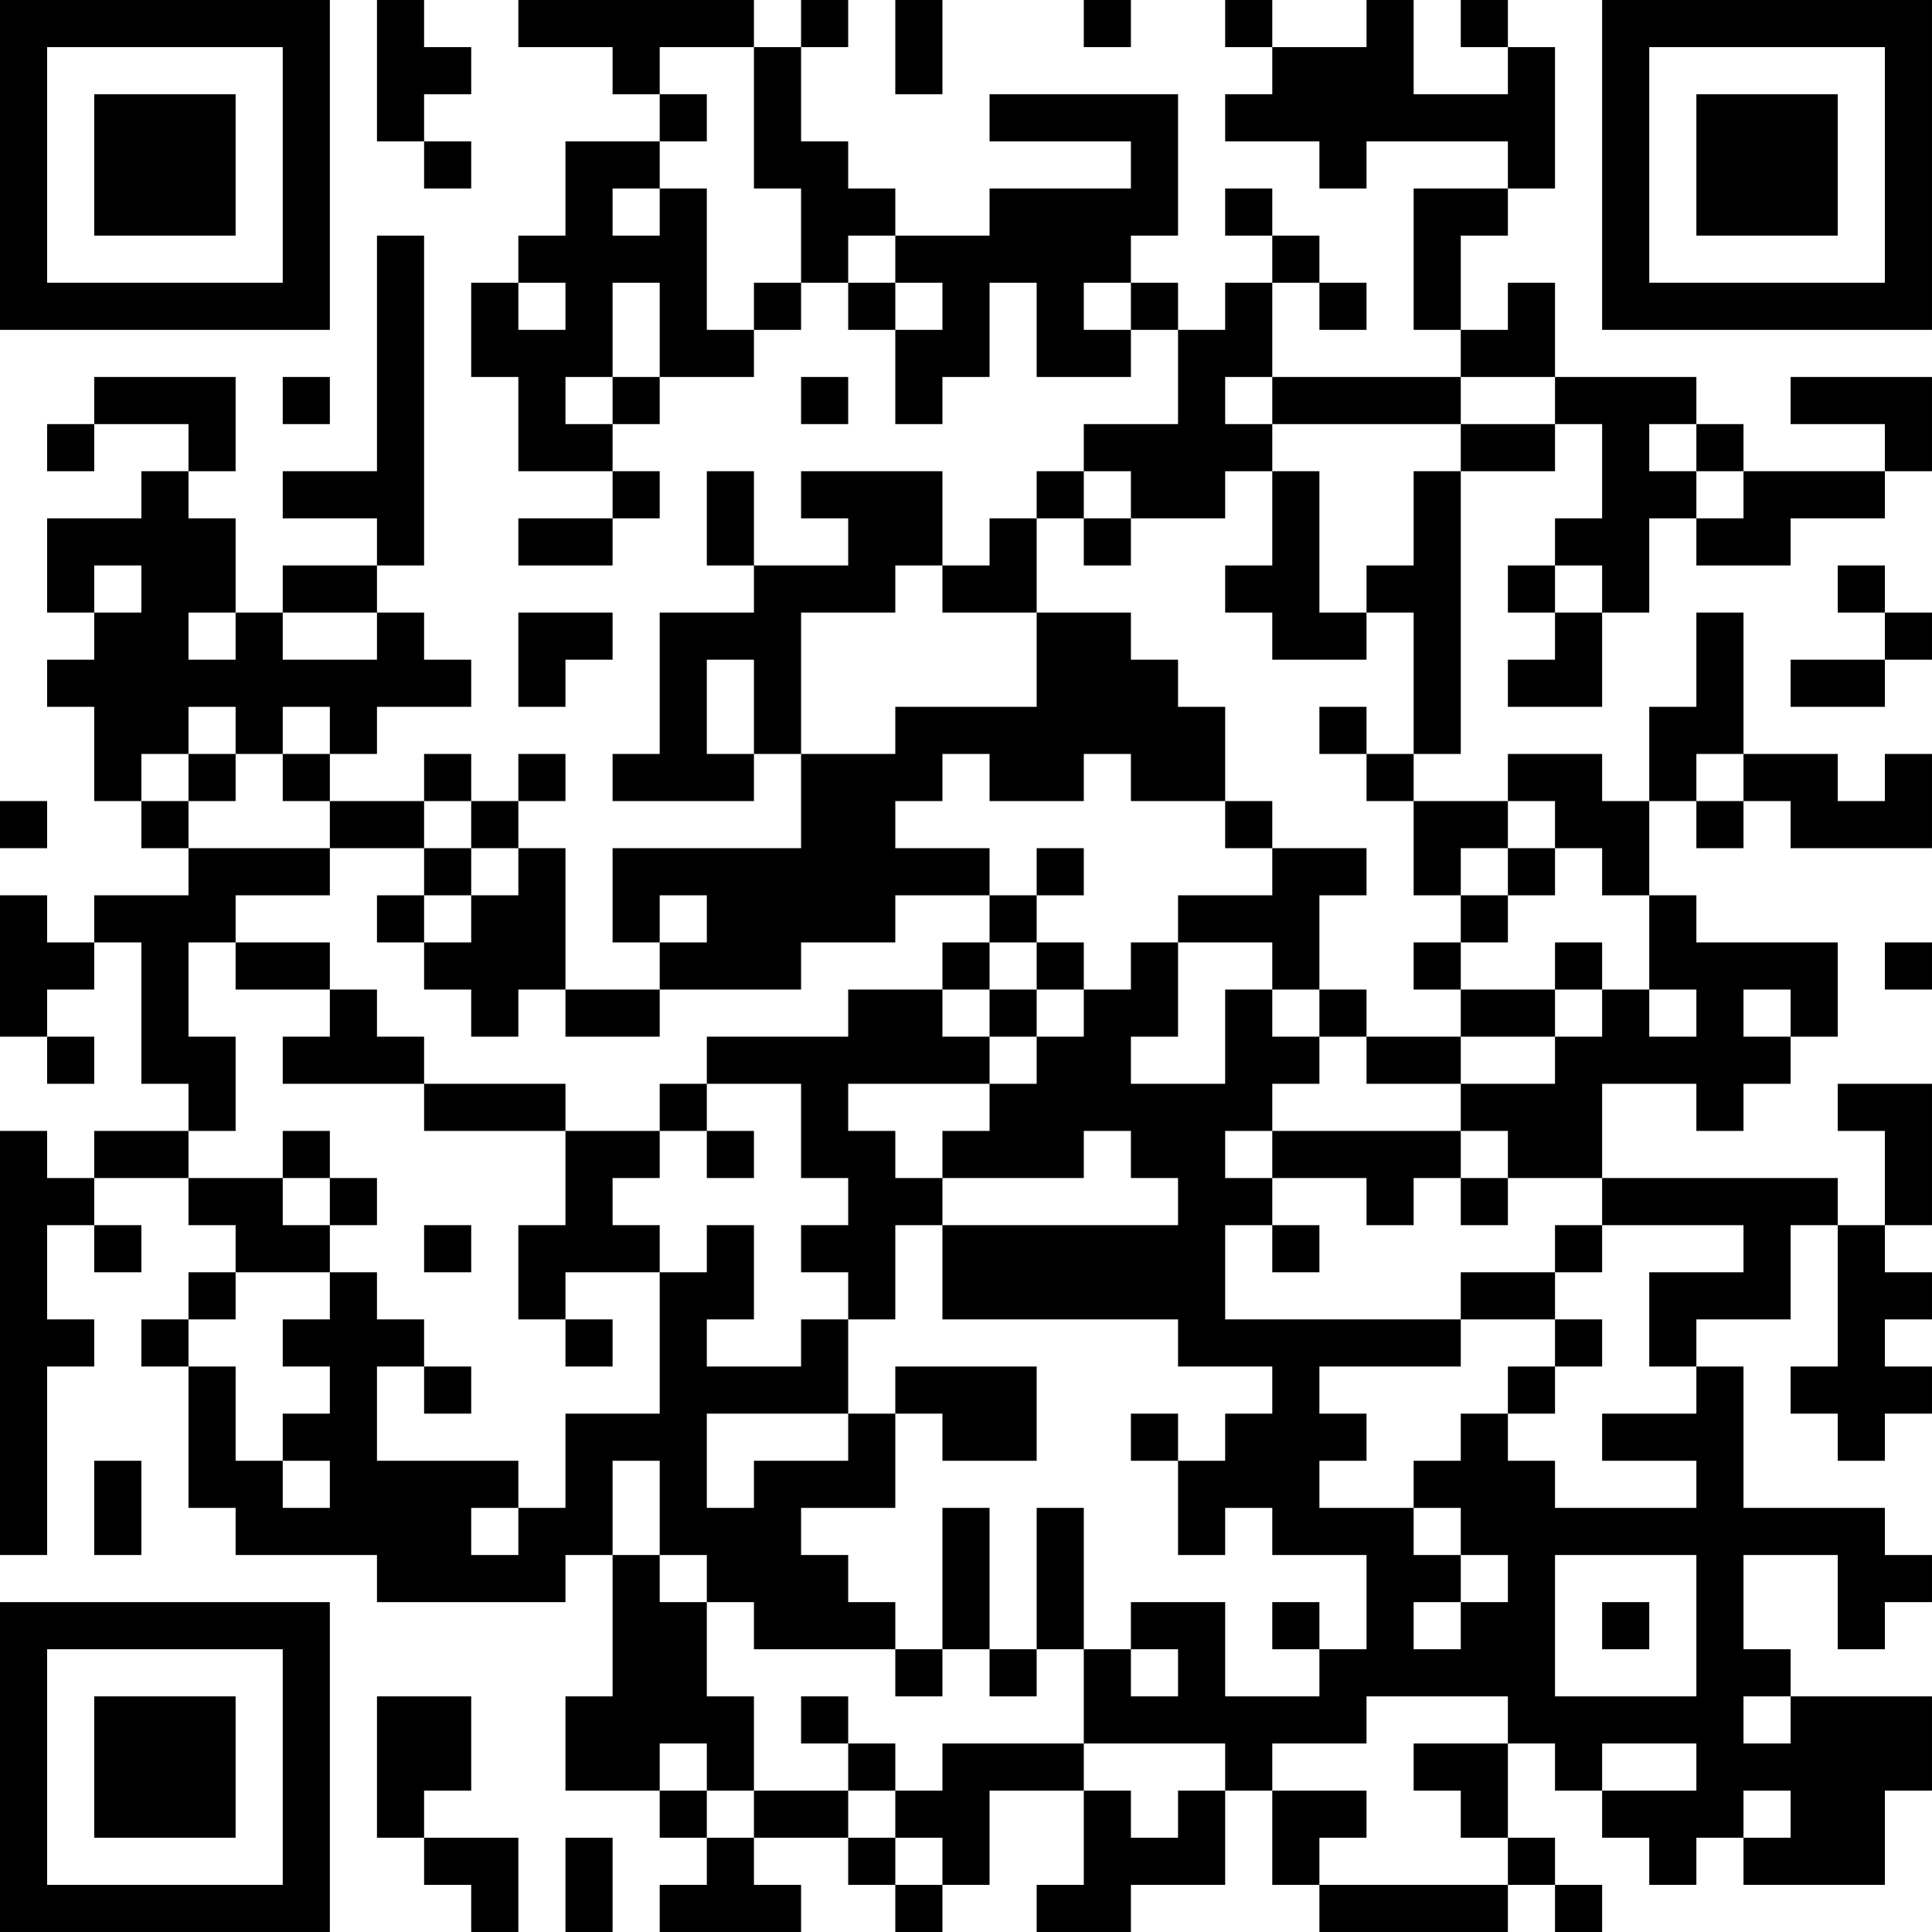 <?xml version="1.0" encoding="UTF-8"?>
<svg xmlns="http://www.w3.org/2000/svg" version="1.1" width="200" height="200" viewBox="0 0 200 200"><rect x="0" y="0" width="200" height="200" fill="#ffffff"/><g transform="scale(4.878)"><g transform="translate(0,0)"><path fill-rule="evenodd" d="M8 0L8 3L9 3L9 4L10 4L10 3L9 3L9 2L10 2L10 1L9 1L9 0ZM11 0L11 1L13 1L13 2L14 2L14 3L12 3L12 5L11 5L11 6L10 6L10 8L11 8L11 10L13 10L13 11L11 11L11 12L13 12L13 11L14 11L14 10L13 10L13 9L14 9L14 8L16 8L16 7L17 7L17 6L18 6L18 7L19 7L19 9L20 9L20 8L21 8L21 6L22 6L22 8L24 8L24 7L25 7L25 9L23 9L23 10L22 10L22 11L21 11L21 12L20 12L20 10L17 10L17 11L18 11L18 12L16 12L16 10L15 10L15 12L16 12L16 13L14 13L14 16L13 16L13 17L16 17L16 16L17 16L17 18L13 18L13 20L14 20L14 21L12 21L12 18L11 18L11 17L12 17L12 16L11 16L11 17L10 17L10 16L9 16L9 17L7 17L7 16L8 16L8 15L10 15L10 14L9 14L9 13L8 13L8 12L9 12L9 5L8 5L8 10L6 10L6 11L8 11L8 12L6 12L6 13L5 13L5 11L4 11L4 10L5 10L5 8L2 8L2 9L1 9L1 10L2 10L2 9L4 9L4 10L3 10L3 11L1 11L1 13L2 13L2 14L1 14L1 15L2 15L2 17L3 17L3 18L4 18L4 19L2 19L2 20L1 20L1 19L0 19L0 22L1 22L1 23L2 23L2 22L1 22L1 21L2 21L2 20L3 20L3 23L4 23L4 24L2 24L2 25L1 25L1 24L0 24L0 33L1 33L1 29L2 29L2 28L1 28L1 26L2 26L2 27L3 27L3 26L2 26L2 25L4 25L4 26L5 26L5 27L4 27L4 28L3 28L3 29L4 29L4 32L5 32L5 33L8 33L8 34L12 34L12 33L13 33L13 36L12 36L12 38L14 38L14 39L15 39L15 40L14 40L14 41L17 41L17 40L16 40L16 39L18 39L18 40L19 40L19 41L20 41L20 40L21 40L21 38L23 38L23 40L22 40L22 41L24 41L24 40L26 40L26 38L27 38L27 40L28 40L28 41L32 41L32 40L33 40L33 41L34 41L34 40L33 40L33 39L32 39L32 37L33 37L33 38L34 38L34 39L35 39L35 40L36 40L36 39L37 39L37 40L40 40L40 38L41 38L41 36L38 36L38 35L37 35L37 33L39 33L39 35L40 35L40 34L41 34L41 33L40 33L40 32L37 32L37 29L36 29L36 28L38 28L38 26L39 26L39 29L38 29L38 30L39 30L39 31L40 31L40 30L41 30L41 29L40 29L40 28L41 28L41 27L40 27L40 26L41 26L41 23L39 23L39 24L40 24L40 26L39 26L39 25L34 25L34 23L36 23L36 24L37 24L37 23L38 23L38 22L39 22L39 20L36 20L36 19L35 19L35 17L36 17L36 18L37 18L37 17L38 17L38 18L41 18L41 16L40 16L40 17L39 17L39 16L37 16L37 13L36 13L36 15L35 15L35 17L34 17L34 16L32 16L32 17L30 17L30 16L31 16L31 10L33 10L33 9L34 9L34 11L33 11L33 12L32 12L32 13L33 13L33 14L32 14L32 15L34 15L34 13L35 13L35 11L36 11L36 12L38 12L38 11L40 11L40 10L41 10L41 8L38 8L38 9L40 9L40 10L37 10L37 9L36 9L36 8L33 8L33 6L32 6L32 7L31 7L31 5L32 5L32 4L33 4L33 1L32 1L32 0L31 0L31 1L32 1L32 2L30 2L30 0L29 0L29 1L27 1L27 0L26 0L26 1L27 1L27 2L26 2L26 3L28 3L28 4L29 4L29 3L32 3L32 4L30 4L30 7L31 7L31 8L27 8L27 6L28 6L28 7L29 7L29 6L28 6L28 5L27 5L27 4L26 4L26 5L27 5L27 6L26 6L26 7L25 7L25 6L24 6L24 5L25 5L25 2L21 2L21 3L24 3L24 4L21 4L21 5L19 5L19 4L18 4L18 3L17 3L17 1L18 1L18 0L17 0L17 1L16 1L16 0ZM19 0L19 2L20 2L20 0ZM23 0L23 1L24 1L24 0ZM14 1L14 2L15 2L15 3L14 3L14 4L13 4L13 5L14 5L14 4L15 4L15 7L16 7L16 6L17 6L17 4L16 4L16 1ZM18 5L18 6L19 6L19 7L20 7L20 6L19 6L19 5ZM11 6L11 7L12 7L12 6ZM13 6L13 8L12 8L12 9L13 9L13 8L14 8L14 6ZM23 6L23 7L24 7L24 6ZM6 8L6 9L7 9L7 8ZM17 8L17 9L18 9L18 8ZM26 8L26 9L27 9L27 10L26 10L26 11L24 11L24 10L23 10L23 11L22 11L22 13L20 13L20 12L19 12L19 13L17 13L17 16L19 16L19 15L22 15L22 13L24 13L24 14L25 14L25 15L26 15L26 17L24 17L24 16L23 16L23 17L21 17L21 16L20 16L20 17L19 17L19 18L21 18L21 19L19 19L19 20L17 20L17 21L14 21L14 22L12 22L12 21L11 21L11 22L10 22L10 21L9 21L9 20L10 20L10 19L11 19L11 18L10 18L10 17L9 17L9 18L7 18L7 17L6 17L6 16L7 16L7 15L6 15L6 16L5 16L5 15L4 15L4 16L3 16L3 17L4 17L4 18L7 18L7 19L5 19L5 20L4 20L4 22L5 22L5 24L4 24L4 25L6 25L6 26L7 26L7 27L5 27L5 28L4 28L4 29L5 29L5 31L6 31L6 32L7 32L7 31L6 31L6 30L7 30L7 29L6 29L6 28L7 28L7 27L8 27L8 28L9 28L9 29L8 29L8 31L11 31L11 32L10 32L10 33L11 33L11 32L12 32L12 30L14 30L14 27L15 27L15 26L16 26L16 28L15 28L15 29L17 29L17 28L18 28L18 30L15 30L15 32L16 32L16 31L18 31L18 30L19 30L19 32L17 32L17 33L18 33L18 34L19 34L19 35L16 35L16 34L15 34L15 33L14 33L14 31L13 31L13 33L14 33L14 34L15 34L15 36L16 36L16 38L15 38L15 37L14 37L14 38L15 38L15 39L16 39L16 38L18 38L18 39L19 39L19 40L20 40L20 39L19 39L19 38L20 38L20 37L23 37L23 38L24 38L24 39L25 39L25 38L26 38L26 37L23 37L23 35L24 35L24 36L25 36L25 35L24 35L24 34L26 34L26 36L28 36L28 35L29 35L29 33L27 33L27 32L26 32L26 33L25 33L25 31L26 31L26 30L27 30L27 29L25 29L25 28L20 28L20 26L25 26L25 25L24 25L24 24L23 24L23 25L20 25L20 24L21 24L21 23L22 23L22 22L23 22L23 21L24 21L24 20L25 20L25 22L24 22L24 23L26 23L26 21L27 21L27 22L28 22L28 23L27 23L27 24L26 24L26 25L27 25L27 26L26 26L26 28L31 28L31 29L28 29L28 30L29 30L29 31L28 31L28 32L30 32L30 33L31 33L31 34L30 34L30 35L31 35L31 34L32 34L32 33L31 33L31 32L30 32L30 31L31 31L31 30L32 30L32 31L33 31L33 32L36 32L36 31L34 31L34 30L36 30L36 29L35 29L35 27L37 27L37 26L34 26L34 25L32 25L32 24L31 24L31 23L33 23L33 22L34 22L34 21L35 21L35 22L36 22L36 21L35 21L35 19L34 19L34 18L33 18L33 17L32 17L32 18L31 18L31 19L30 19L30 17L29 17L29 16L30 16L30 13L29 13L29 12L30 12L30 10L31 10L31 9L33 9L33 8L31 8L31 9L27 9L27 8ZM35 9L35 10L36 10L36 11L37 11L37 10L36 10L36 9ZM27 10L27 12L26 12L26 13L27 13L27 14L29 14L29 13L28 13L28 10ZM23 11L23 12L24 12L24 11ZM2 12L2 13L3 13L3 12ZM33 12L33 13L34 13L34 12ZM39 12L39 13L40 13L40 14L38 14L38 15L40 15L40 14L41 14L41 13L40 13L40 12ZM4 13L4 14L5 14L5 13ZM6 13L6 14L8 14L8 13ZM11 13L11 15L12 15L12 14L13 14L13 13ZM15 14L15 16L16 16L16 14ZM28 15L28 16L29 16L29 15ZM4 16L4 17L5 17L5 16ZM36 16L36 17L37 17L37 16ZM0 17L0 18L1 18L1 17ZM26 17L26 18L27 18L27 19L25 19L25 20L27 20L27 21L28 21L28 22L29 22L29 23L31 23L31 22L33 22L33 21L34 21L34 20L33 20L33 21L31 21L31 20L32 20L32 19L33 19L33 18L32 18L32 19L31 19L31 20L30 20L30 21L31 21L31 22L29 22L29 21L28 21L28 19L29 19L29 18L27 18L27 17ZM9 18L9 19L8 19L8 20L9 20L9 19L10 19L10 18ZM22 18L22 19L21 19L21 20L20 20L20 21L18 21L18 22L15 22L15 23L14 23L14 24L12 24L12 23L9 23L9 22L8 22L8 21L7 21L7 20L5 20L5 21L7 21L7 22L6 22L6 23L9 23L9 24L12 24L12 26L11 26L11 28L12 28L12 29L13 29L13 28L12 28L12 27L14 27L14 26L13 26L13 25L14 25L14 24L15 24L15 25L16 25L16 24L15 24L15 23L17 23L17 25L18 25L18 26L17 26L17 27L18 27L18 28L19 28L19 26L20 26L20 25L19 25L19 24L18 24L18 23L21 23L21 22L22 22L22 21L23 21L23 20L22 20L22 19L23 19L23 18ZM14 19L14 20L15 20L15 19ZM21 20L21 21L20 21L20 22L21 22L21 21L22 21L22 20ZM40 20L40 21L41 21L41 20ZM37 21L37 22L38 22L38 21ZM6 24L6 25L7 25L7 26L8 26L8 25L7 25L7 24ZM27 24L27 25L29 25L29 26L30 26L30 25L31 25L31 26L32 26L32 25L31 25L31 24ZM9 26L9 27L10 27L10 26ZM27 26L27 27L28 27L28 26ZM33 26L33 27L31 27L31 28L33 28L33 29L32 29L32 30L33 30L33 29L34 29L34 28L33 28L33 27L34 27L34 26ZM9 29L9 30L10 30L10 29ZM19 29L19 30L20 30L20 31L22 31L22 29ZM24 30L24 31L25 31L25 30ZM2 31L2 33L3 33L3 31ZM20 32L20 35L19 35L19 36L20 36L20 35L21 35L21 36L22 36L22 35L23 35L23 32L22 32L22 35L21 35L21 32ZM33 33L33 36L36 36L36 33ZM27 34L27 35L28 35L28 34ZM34 34L34 35L35 35L35 34ZM8 36L8 39L9 39L9 40L10 40L10 41L11 41L11 39L9 39L9 38L10 38L10 36ZM17 36L17 37L18 37L18 38L19 38L19 37L18 37L18 36ZM29 36L29 37L27 37L27 38L29 38L29 39L28 39L28 40L32 40L32 39L31 39L31 38L30 38L30 37L32 37L32 36ZM37 36L37 37L38 37L38 36ZM34 37L34 38L36 38L36 37ZM37 38L37 39L38 39L38 38ZM12 39L12 41L13 41L13 39ZM0 0L0 7L7 7L7 0ZM1 1L1 6L6 6L6 1ZM2 2L2 5L5 5L5 2ZM34 0L34 7L41 7L41 0ZM35 1L35 6L40 6L40 1ZM36 2L36 5L39 5L39 2ZM0 34L0 41L7 41L7 34ZM1 35L1 40L6 40L6 35ZM2 36L2 39L5 39L5 36Z" fill="#000000"/></g></g></svg>

